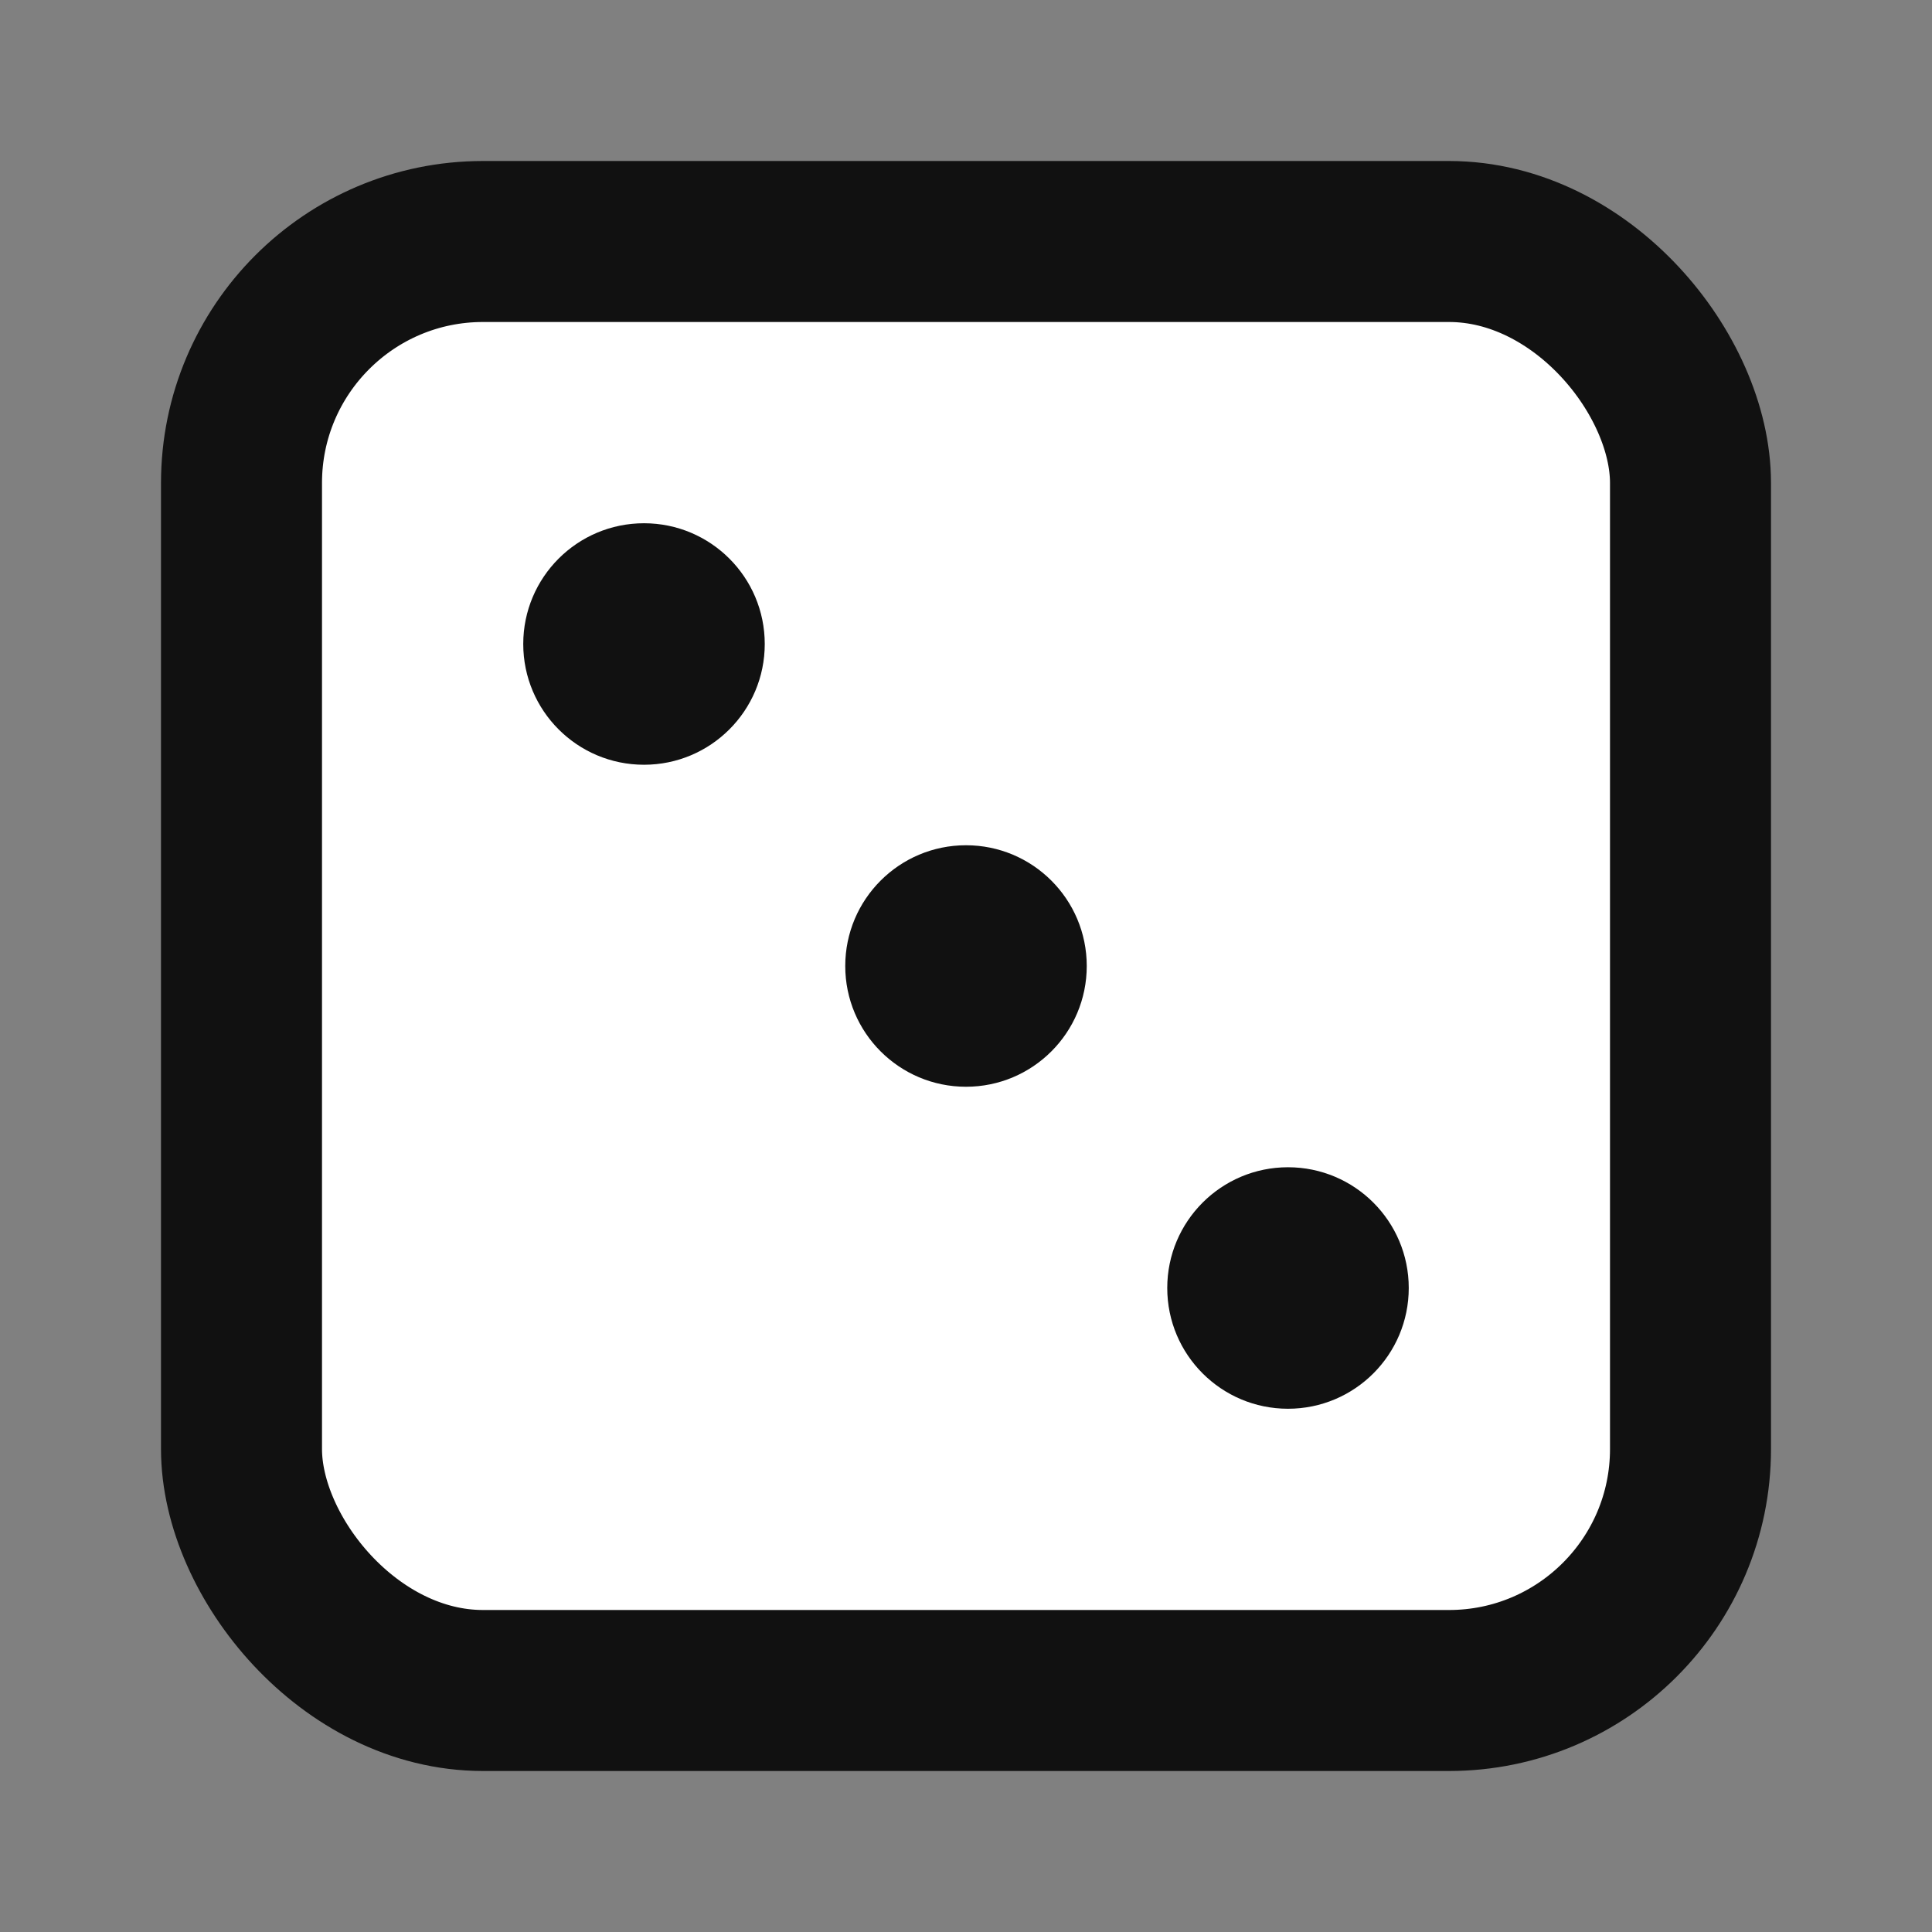 <svg width="64" height="64" viewBox="0 0 24 24" fill="none" xmlns="http://www.w3.org/2000/svg">
  <rect x="0" y="0" width="24" height="24" fill="#808080" stroke="none"/>
  <rect x="3" y="3" width="18" height="18" rx="3" stroke="#111" stroke-width="2" fill="#fff"></rect>
  <circle cx="8" cy="8" r="1.5" fill="#111"></circle>
  <circle cx="12" cy="12" r="1.5" fill="#111"></circle>
  <circle cx="16" cy="16" r="1.5" fill="#111"></circle>
</svg>
